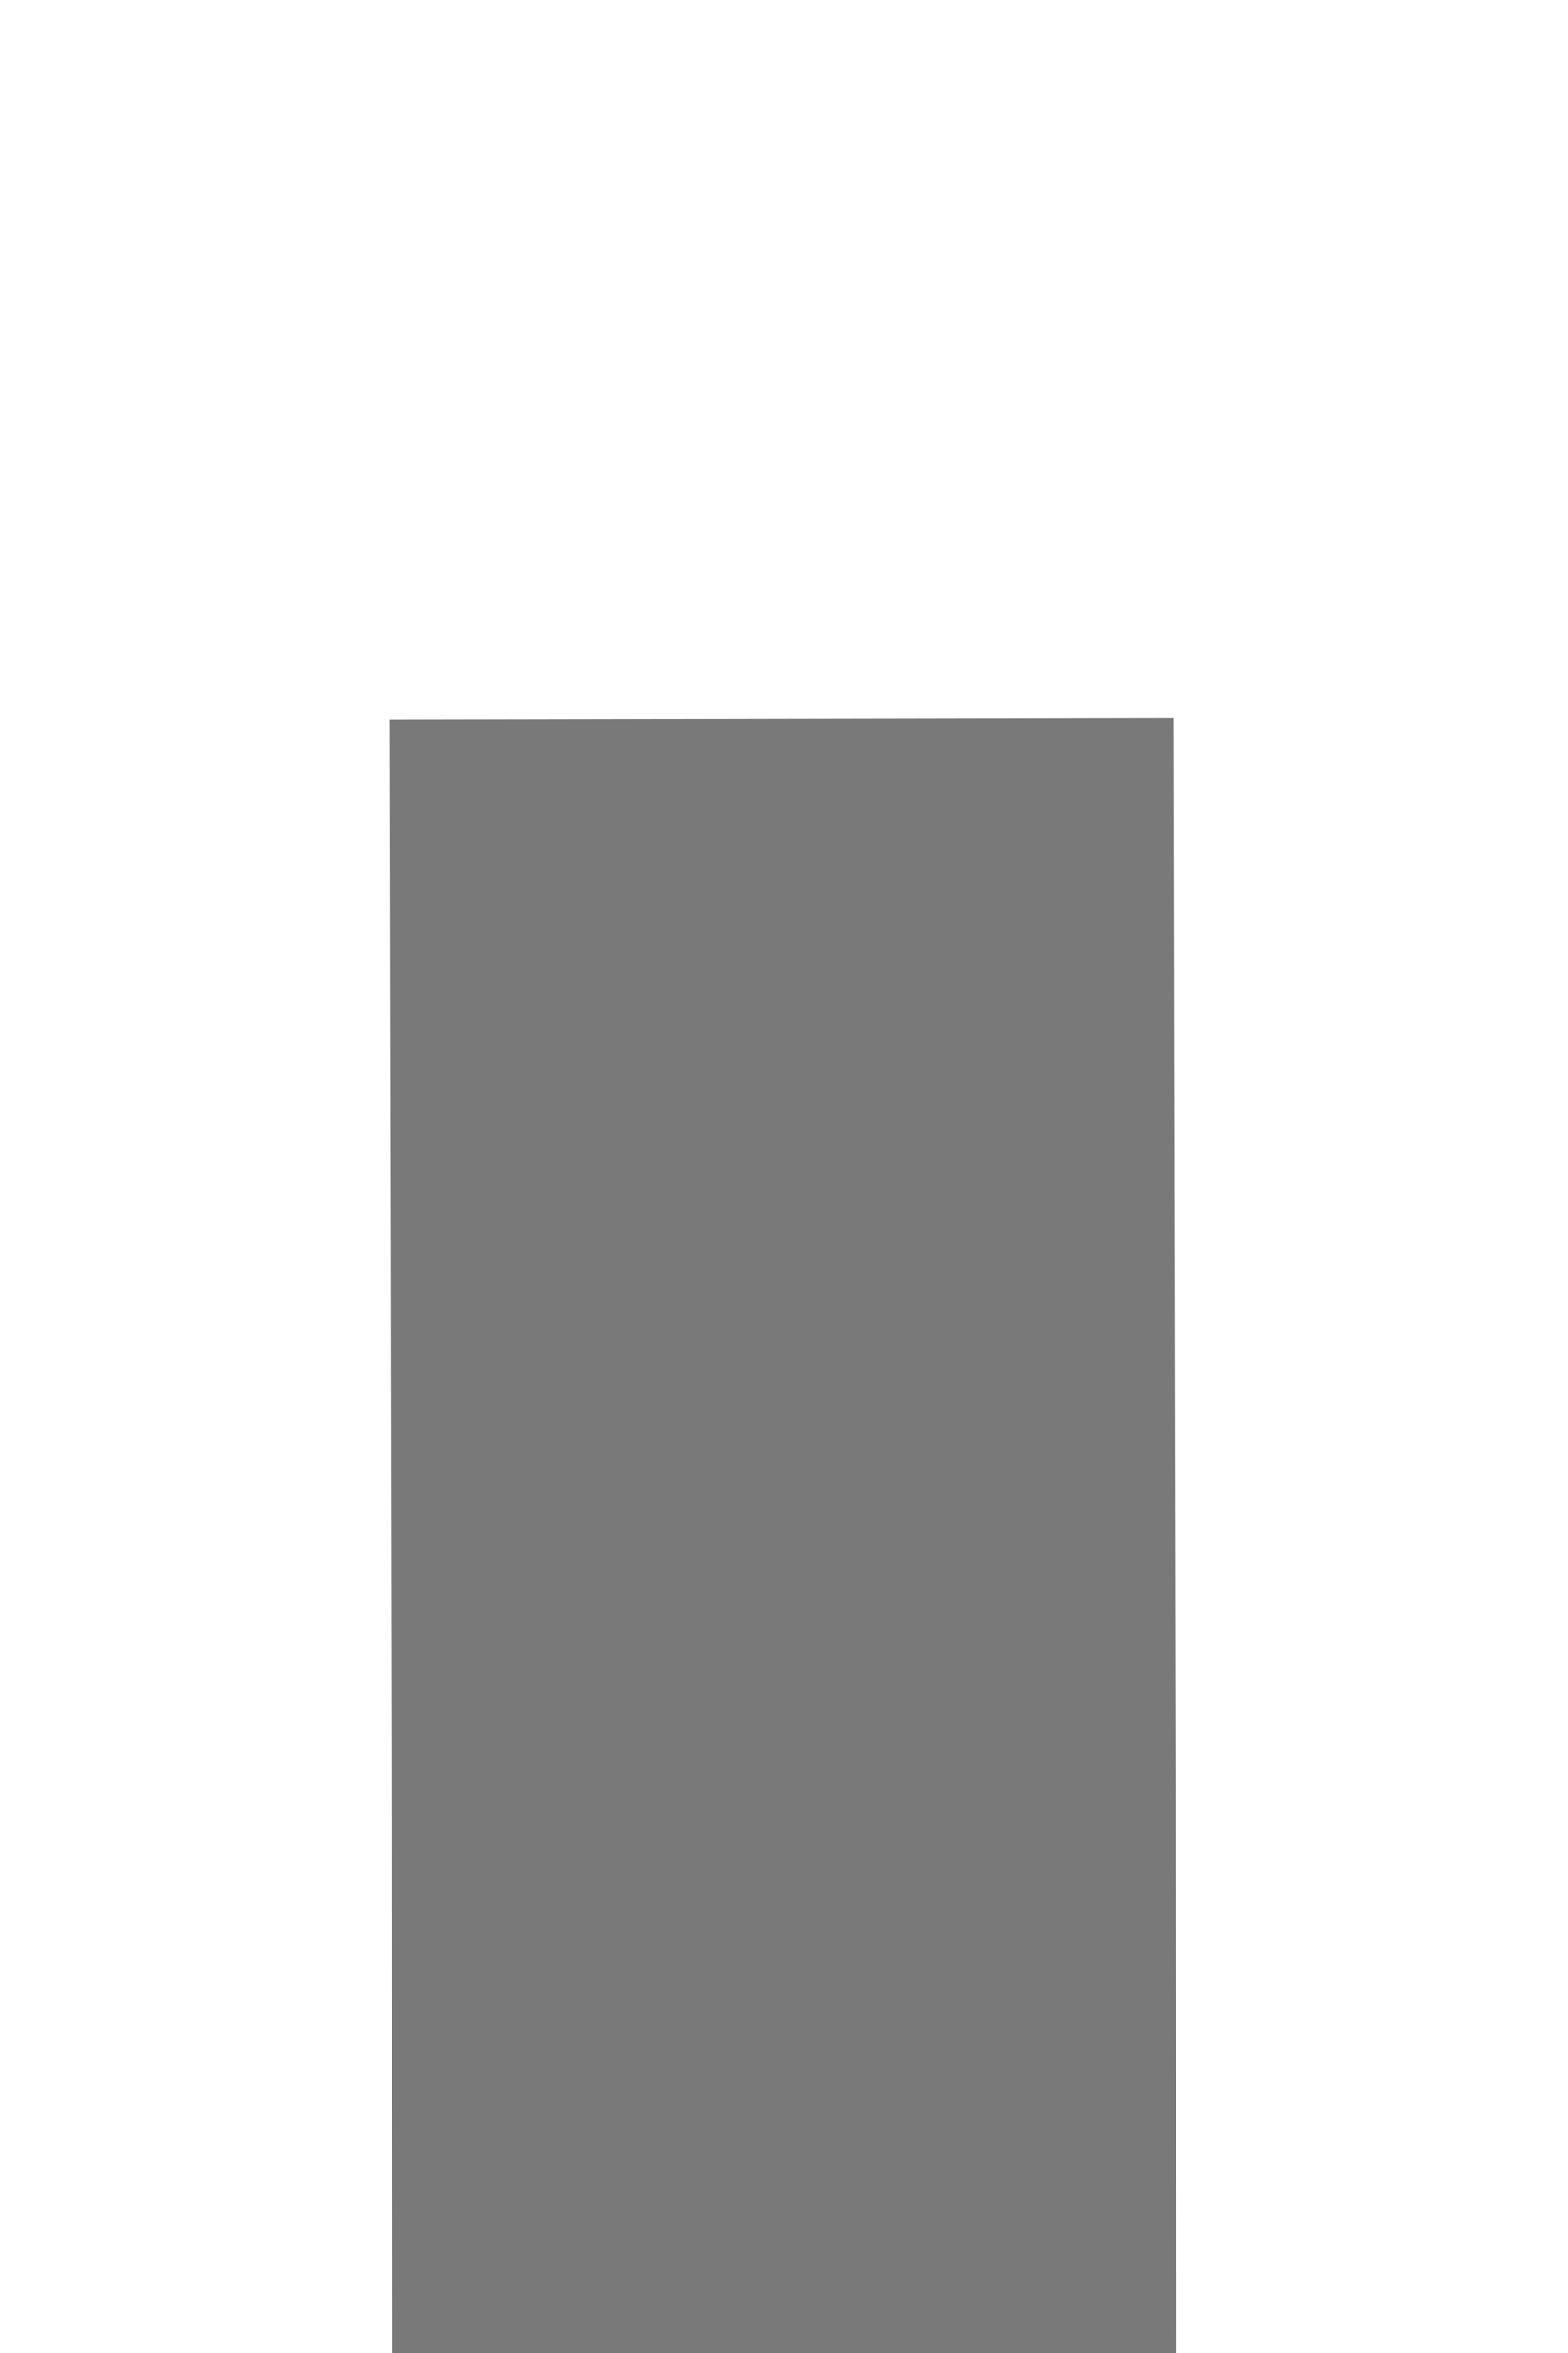 ﻿<?xml version="1.0" encoding="utf-8"?>
<svg version="1.1" xmlns:xlink="http://www.w3.org/1999/xlink" width="4px" height="6px" preserveAspectRatio="xMidYMin meet" viewBox="2681 418  2 6" xmlns="http://www.w3.org/2000/svg">
  <path d="M 2674.4 453  L 2682 460  L 2689.6 453  L 2674.4 453  Z " fill-rule="nonzero" fill="#797979" stroke="none" transform="matrix(1 -0.002 0.002 1 -0.847 5.197 )" />
  <path d="M 2682 420  L 2682 454  " stroke-width="2" stroke="#797979" fill="none" transform="matrix(1 -0.002 0.002 1 -0.847 5.197 )" />
</svg>
